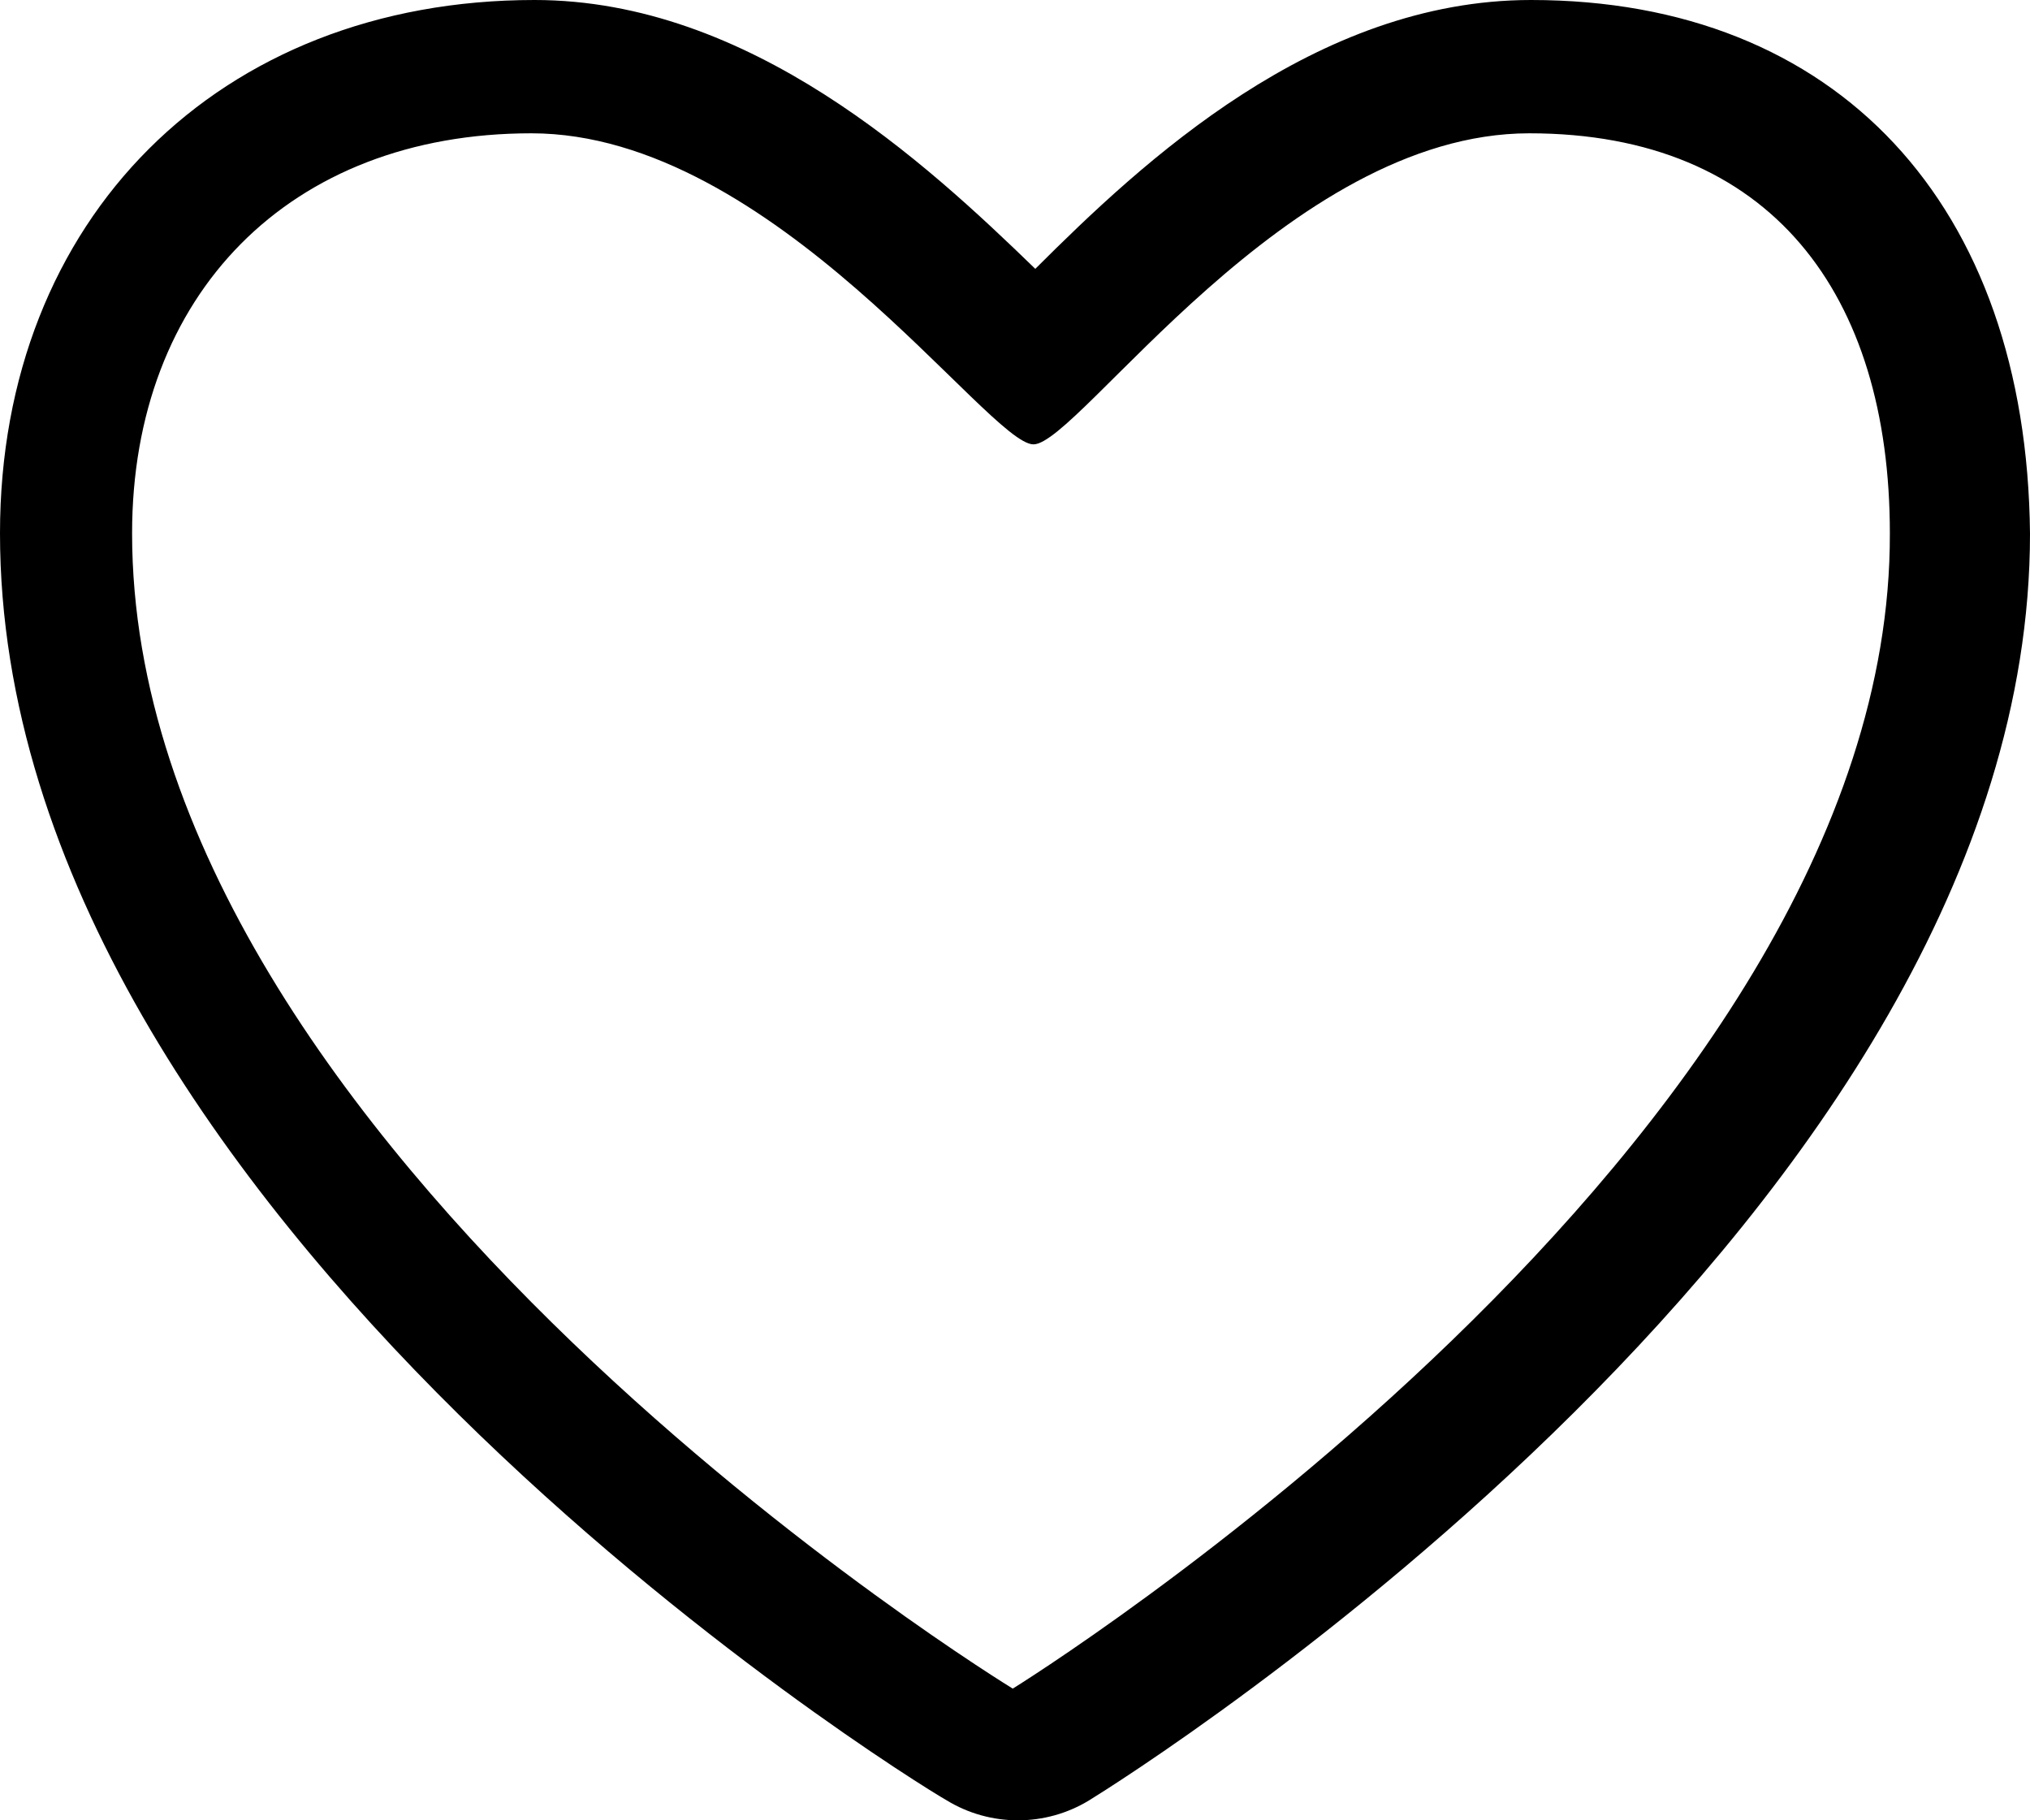 <?xml version="1.0" encoding="UTF-8"?>
<svg width="29px" height="26px" viewBox="0 0 29 26" version="1.1" xmlns="http://www.w3.org/2000/svg" xmlns:xlink="http://www.w3.org/1999/xlink">
    <title>396DF6ED-EABC-4690-AC9D-C7416CF26703</title>
    <g id="Page-1" stroke="none" stroke-width="1" fill="none" fill-rule="evenodd">
        <g id="Default---Inspire-Me-(5-products)" transform="translate(-1247, -390)" fill="#000000">
            <g id="Слой_249" transform="translate(1247, 390)">
                <path d="M21.872,0 C18.788,0 16.322,2.31 14.79,3.84 C13.225,2.323 10.714,0 7.636,0 C3.129,0 0,3.129 0,7.617 C0,17.36 12.948,25.389 13.521,25.713 C14.146,26.096 14.938,26.096 15.562,25.713 C16.11,25.376 29,17.309 29,7.623 C28.955,2.92 26.244,0 21.872,0 Z M14.468,24.119 C14.468,24.119 1.887,16.439 1.887,7.617 C1.887,4.208 4.134,1.904 7.591,1.904 C11.049,1.904 14.12,6.347 14.764,6.347 C15.408,6.347 18.389,1.904 21.847,1.904 C25.304,1.904 26.998,4.208 26.998,7.617 C27.023,16.357 14.468,24.119 14.468,24.119 Z" id="Shape"></path>
            </g>
        </g>
    </g>
</svg>